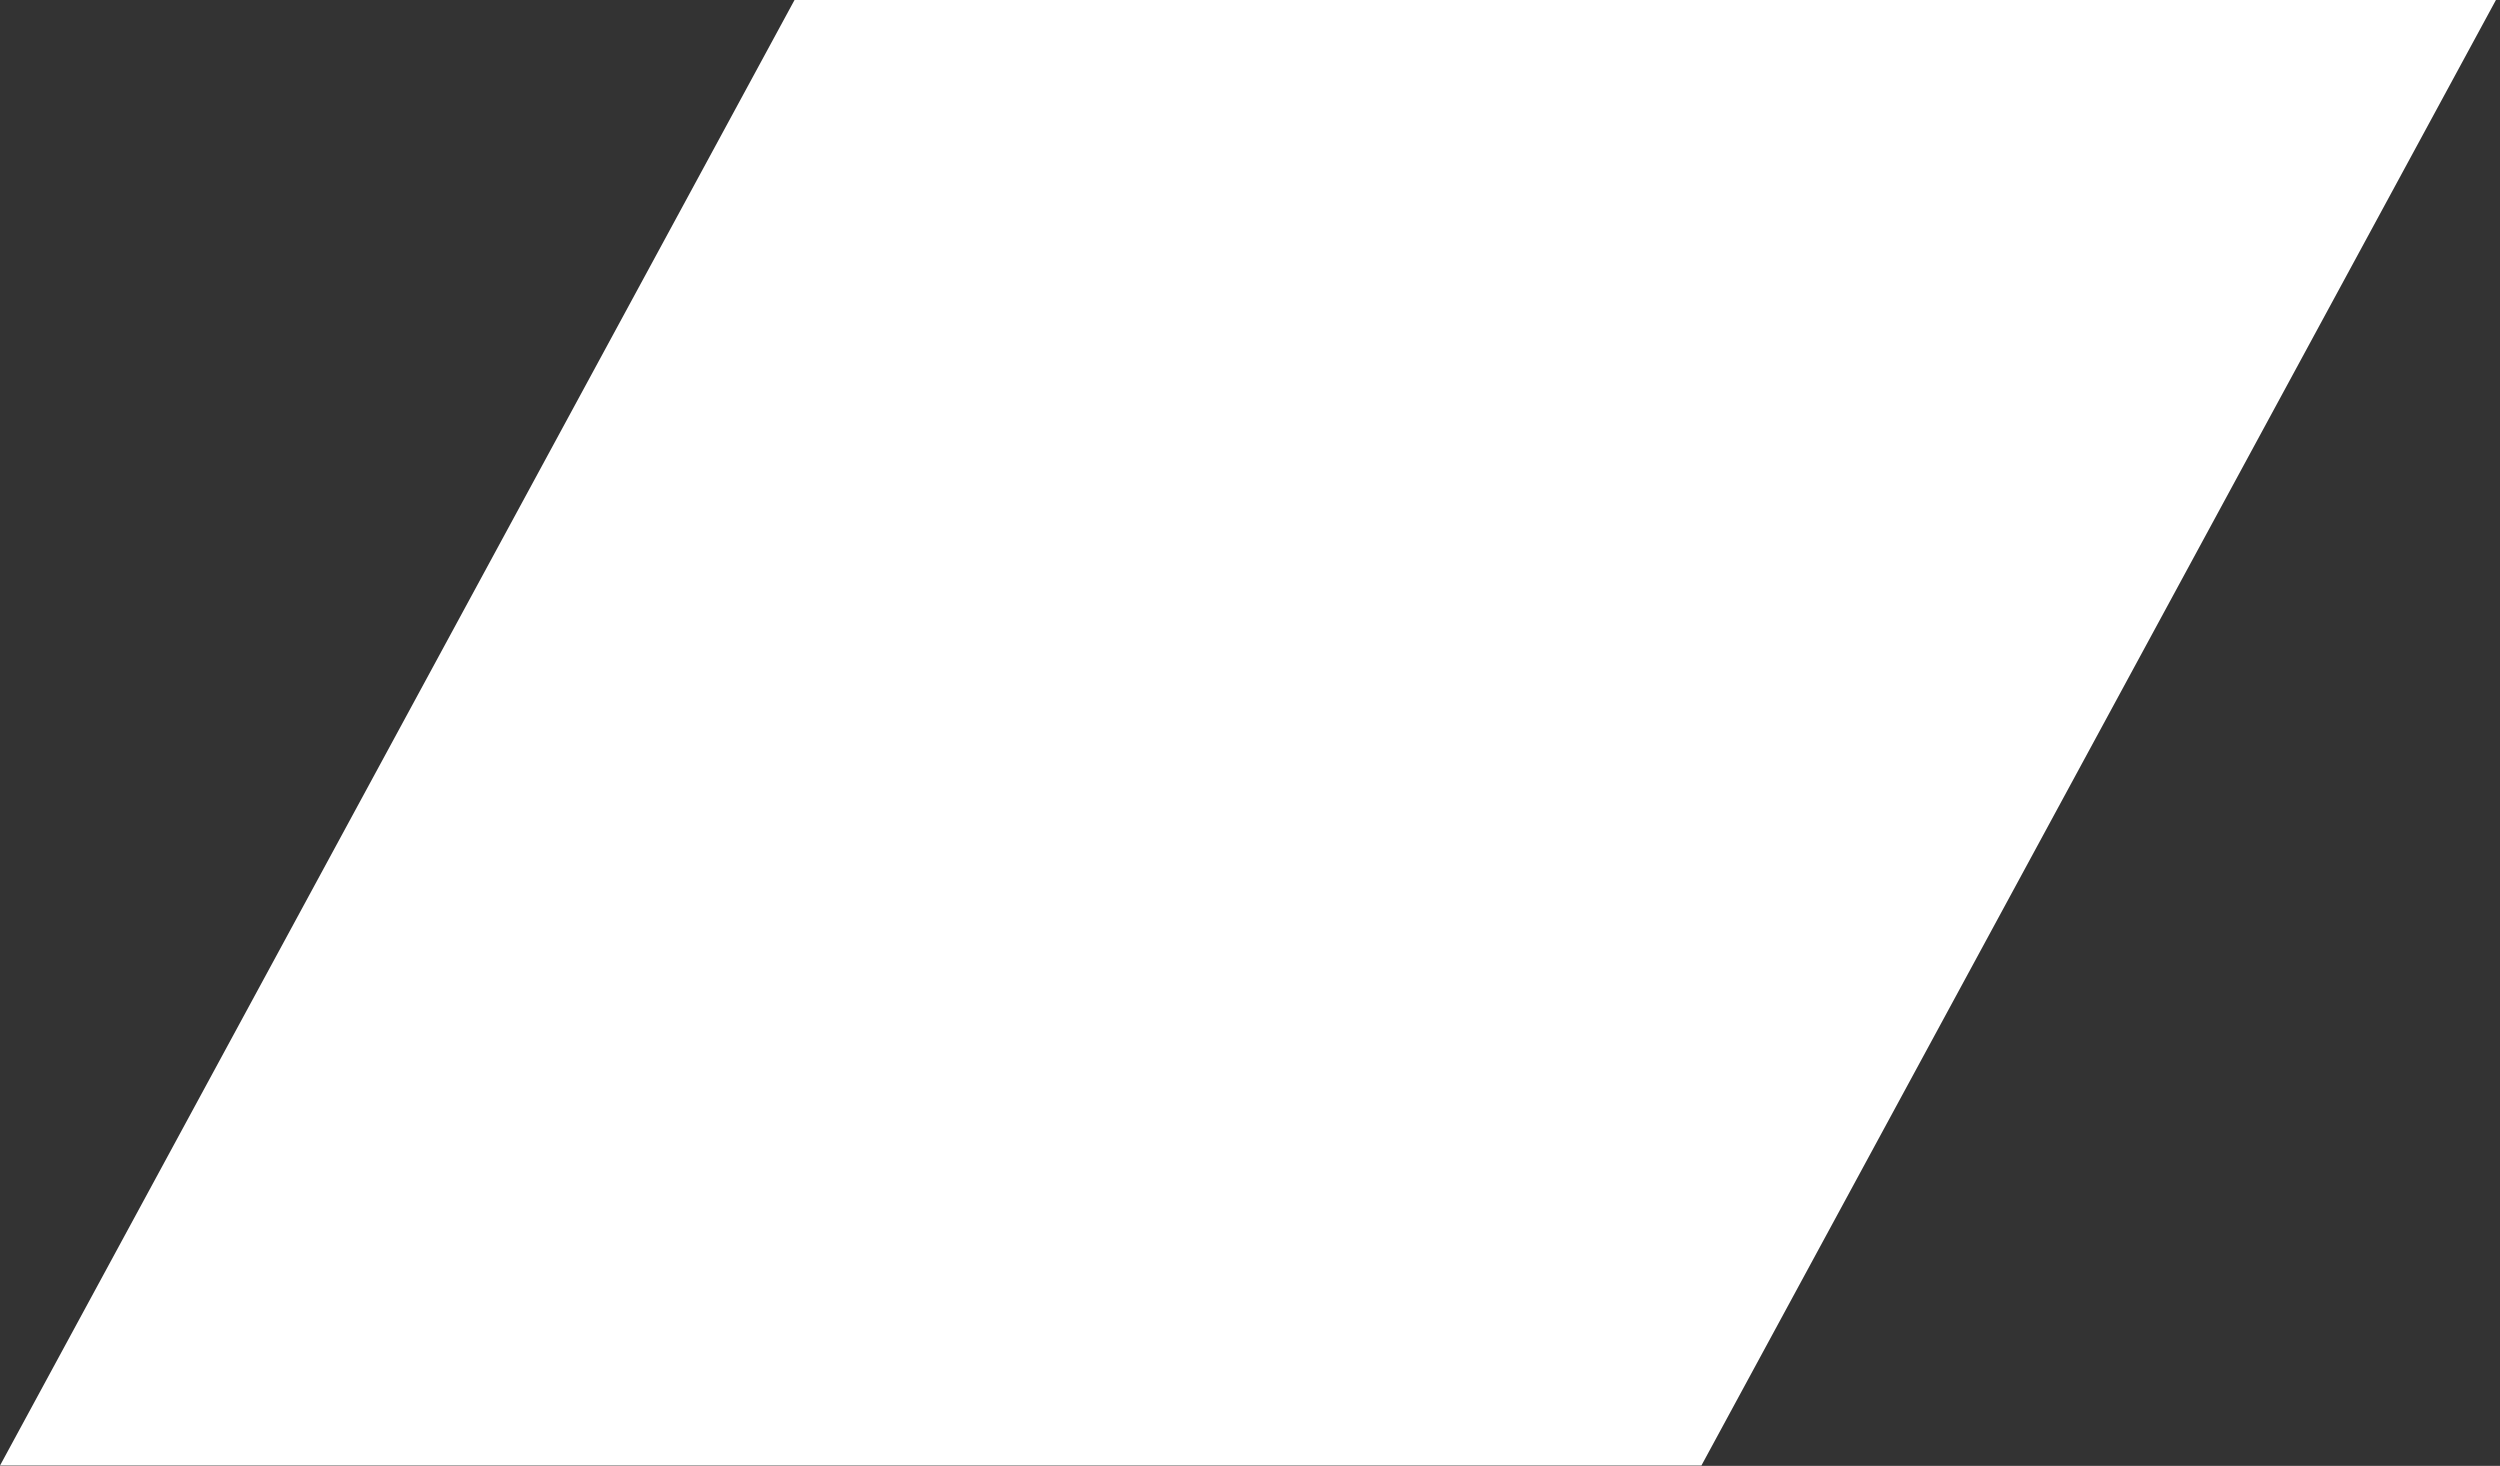 <svg width="527" height="309" viewBox="0 0 527 309" fill="none" xmlns="http://www.w3.org/2000/svg">
<rect x="0" y="0" width="527" height="309" fill="#333333" stroke="none"/>
<path d="M358.654 308.939H0L167.486 0H526.144L358.654 308.939Z" fill="white"/>
</svg>
